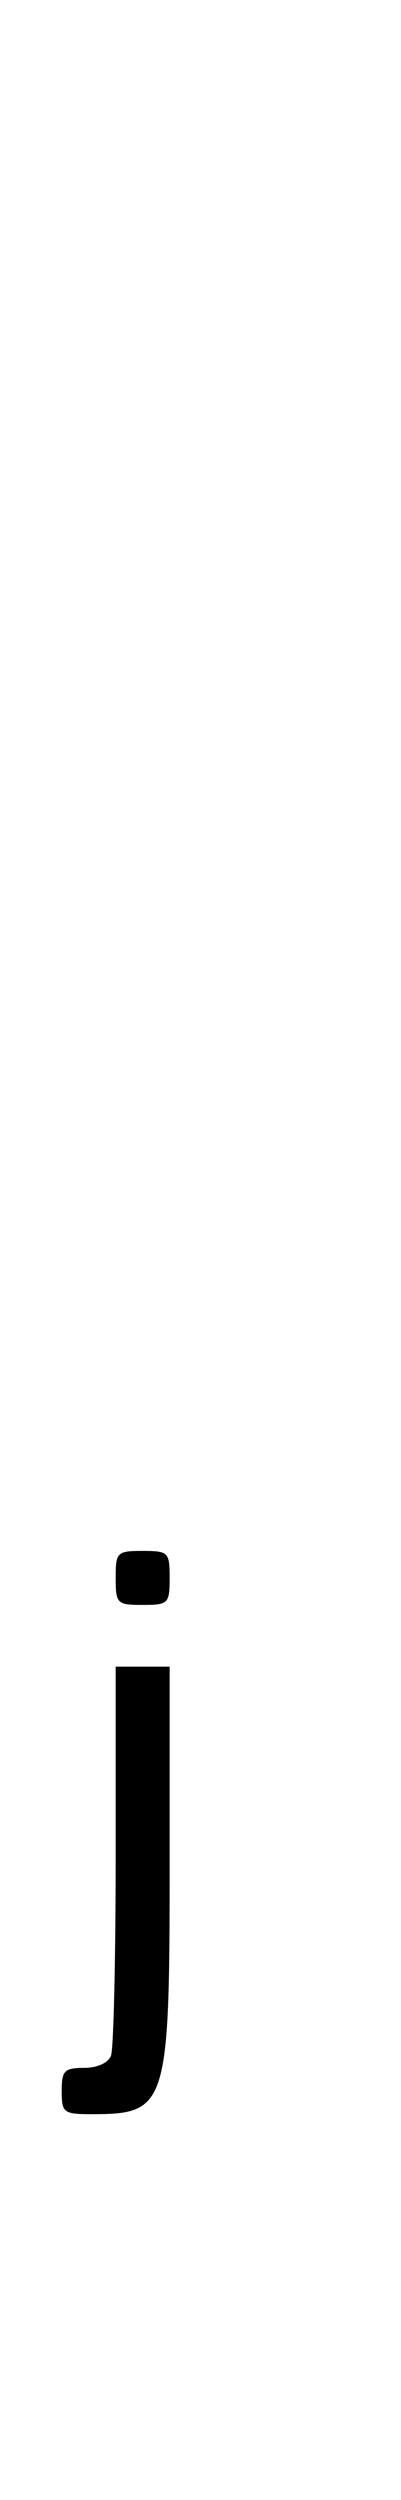 <svg xmlns="http://www.w3.org/2000/svg" width="52" height="324" viewBox="0 0 52 324" version="1.1">
	<path d="M 15 204.500 C 15 207.833, 15.167 208, 18.500 208 C 21.833 208, 22 207.833, 22 204.500 C 22 201.167, 21.833 201, 18.500 201 C 15.167 201, 15 201.167, 15 204.500 M 15 240.418 C 15 253.848, 14.727 265.548, 14.393 266.418 C 14.033 267.356, 12.609 268, 10.893 268 C 8.345 268, 8 268.358, 8 271 C 8 273.823, 8.231 274, 11.918 274 C 21.676 274, 22 272.958, 22 241.550 L 22 216 18.500 216 L 15 216 15 240.418 " stroke="none" fill="black" fill-rule="evenodd"/>
</svg>